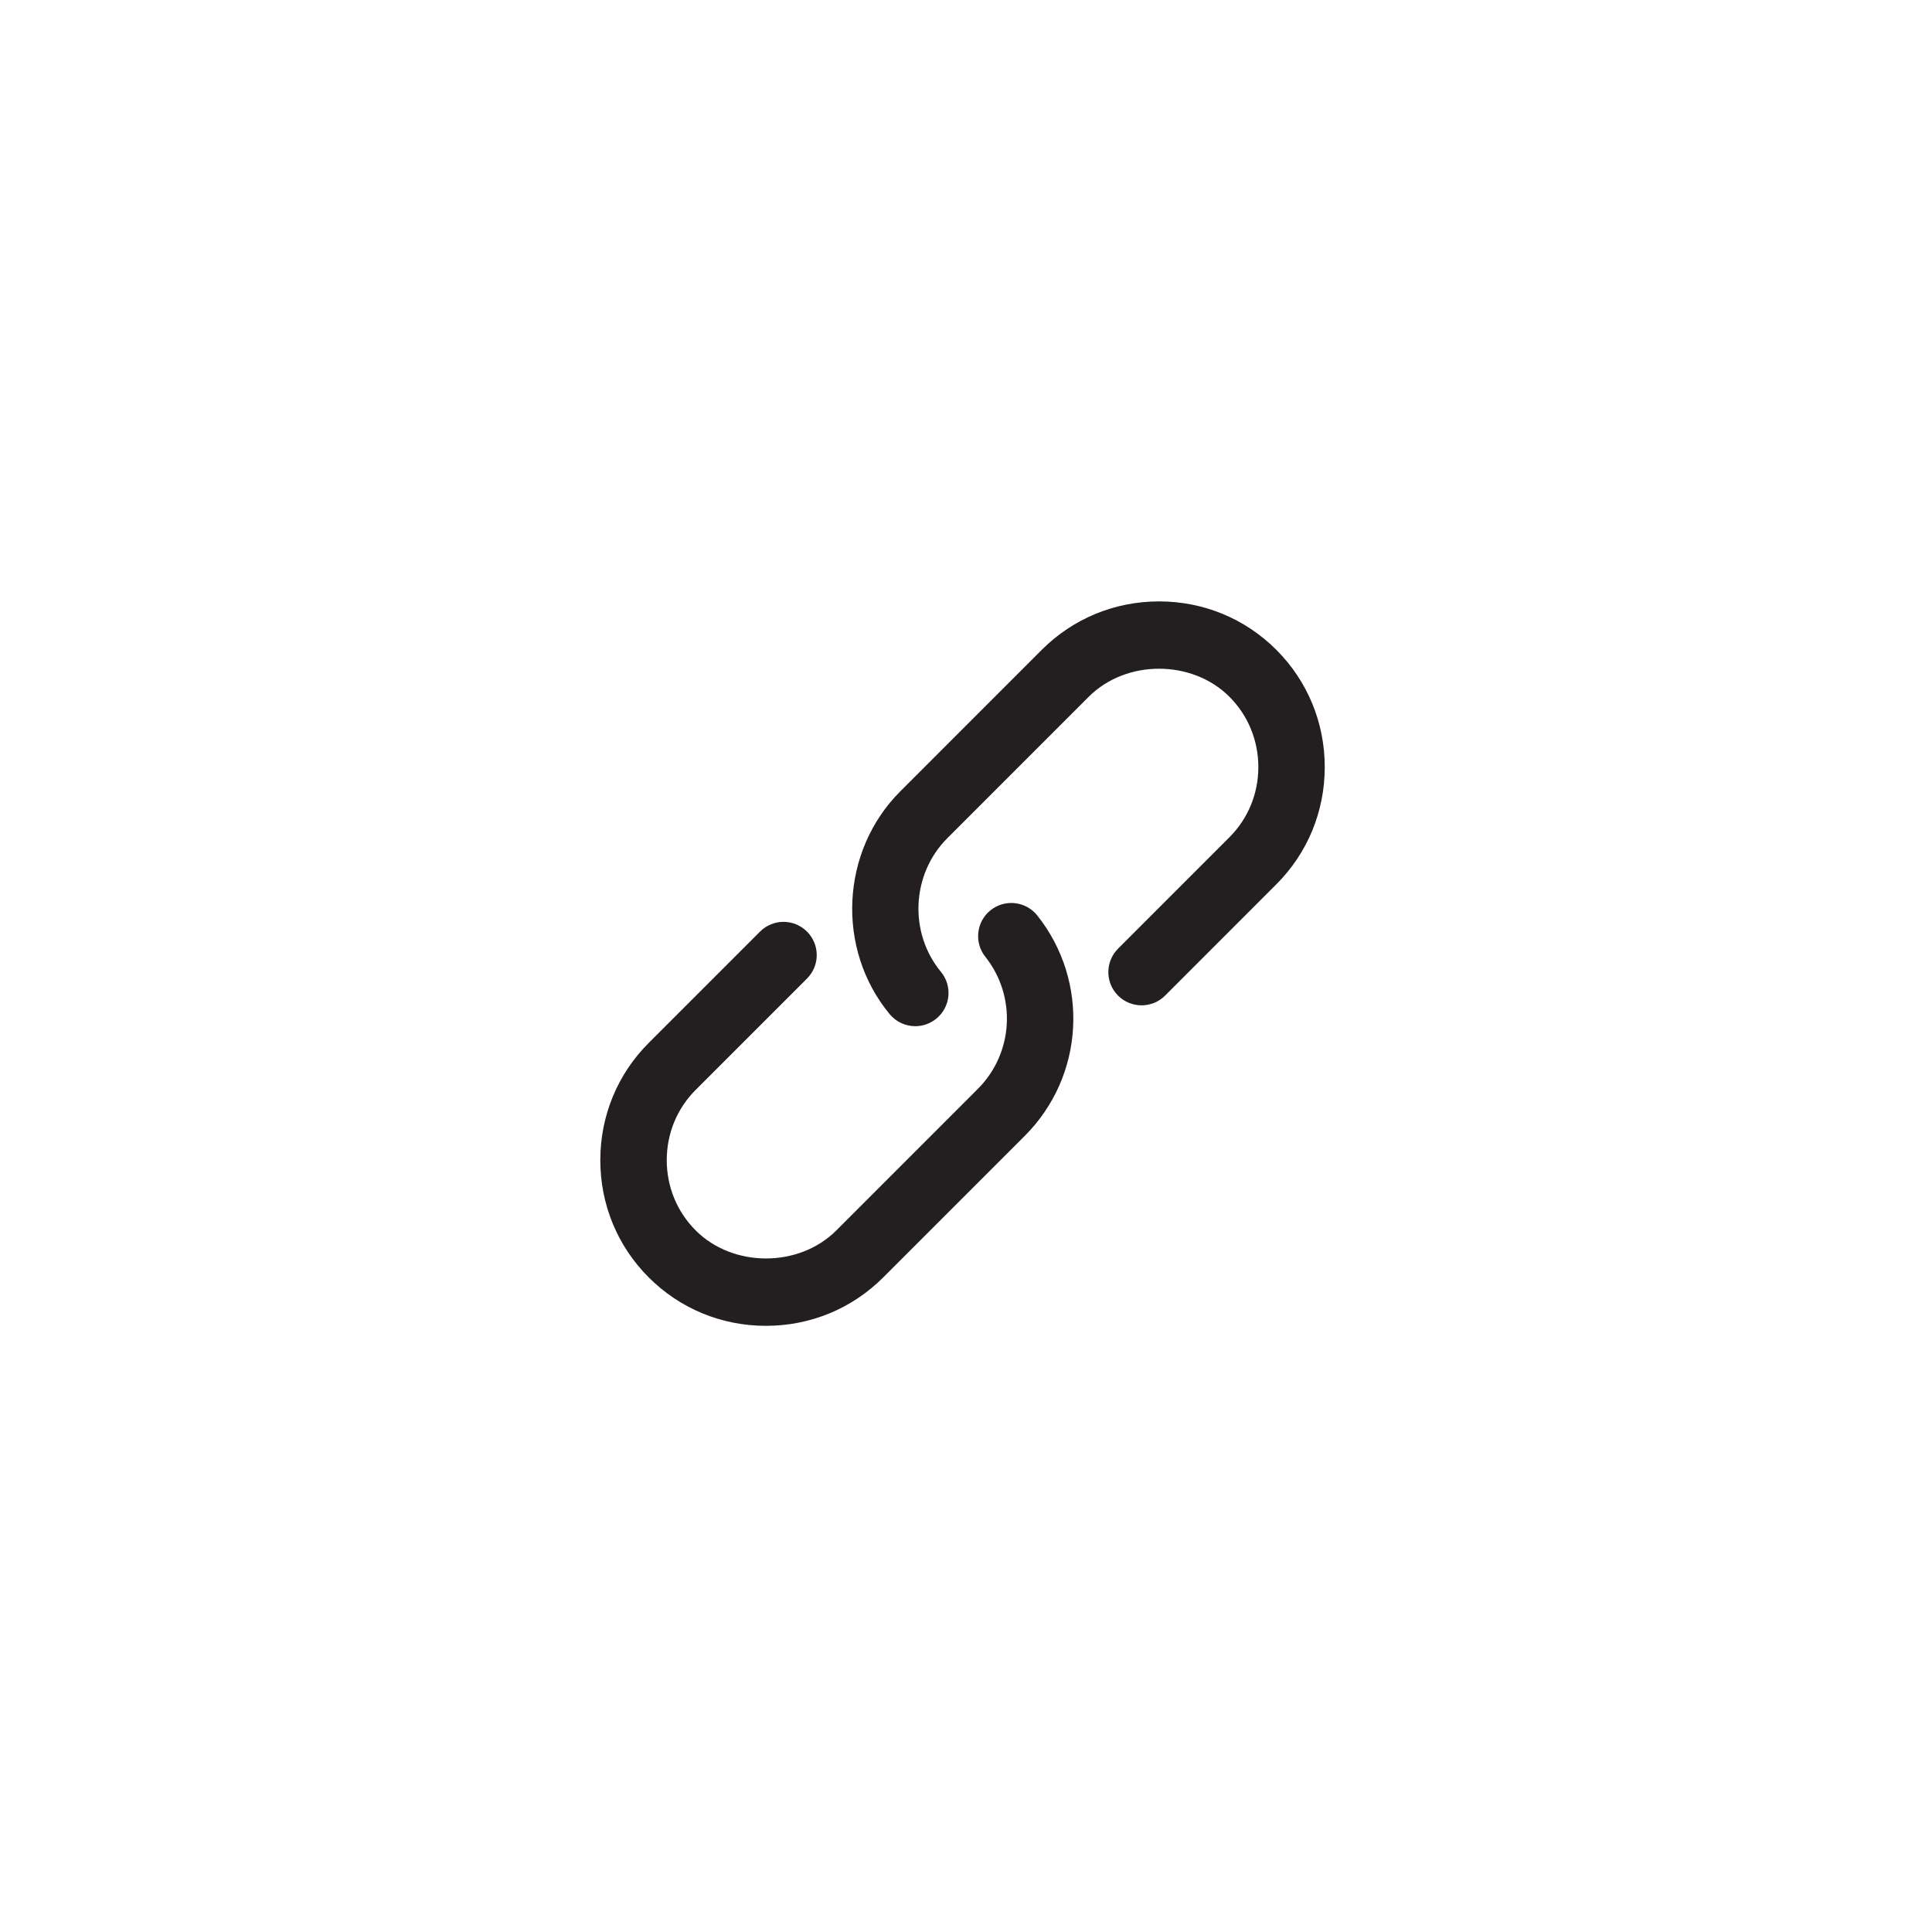 <?xml version="1.0" encoding="iso-8859-1"?>
<!-- Generator: Adobe Illustrator 18.1.1, SVG Export Plug-In . SVG Version: 6.00 Build 0)  -->
<!DOCTYPE svg PUBLIC "-//W3C//DTD SVG 1.1//EN" "http://www.w3.org/Graphics/SVG/1.1/DTD/svg11.dtd">
<svg viewBox="0 0 64 64" style="enable-background:new 0 0 64 64;">
<g id="website">
	<path style="fill:#231F20;" d="M25.374,43.92c-1.471,0-2.85-0.569-3.884-1.604c-1.034-1.033-1.604-2.412-1.604-3.884
		c0-1.471,0.57-2.85,1.604-3.884l3.687-3.688c0.43-0.43,1.126-0.43,1.556,0s0.43,1.126,0,1.556l-3.687,3.687
		c-0.619,0.619-0.959,1.446-0.959,2.329c0,0.884,0.341,1.71,0.959,2.328c1.237,1.238,3.42,1.237,4.657,0.001l4.687-4.688
		c1.185-1.185,1.292-3.066,0.25-4.378c-0.378-0.476-0.299-1.167,0.177-1.545c0.476-0.377,1.169-0.297,1.545,0.177
		c1.738,2.188,1.56,5.327-0.417,7.302l-4.687,4.687C28.224,43.351,26.844,43.92,25.374,43.92z"/>

	<path style="fill:#231F20;" d="M30.32,33.994c-0.317,0-0.631-0.137-0.849-0.399c-1.783-2.159-1.628-5.401,0.352-7.381l4.687-4.688
		c1.035-1.034,2.414-1.604,3.885-1.604s2.851,0.569,3.885,1.604s1.604,2.414,1.604,3.884s-0.569,2.85-1.604,3.884l-3.686,3.688
		c-0.43,0.428-1.126,0.428-1.556,0c-0.43-0.429-0.43-1.126-0.001-1.556l3.687-3.688c0.619-0.619,0.96-1.446,0.96-2.329
		s-0.341-1.71-0.959-2.329c-1.238-1.236-3.42-1.238-4.658,0l-4.687,4.688c-1.187,1.187-1.28,3.13-0.211,4.425
		c0.387,0.468,0.321,1.162-0.148,1.548C30.814,33.911,30.566,33.994,30.32,33.994z"/>
</g>
</svg>
